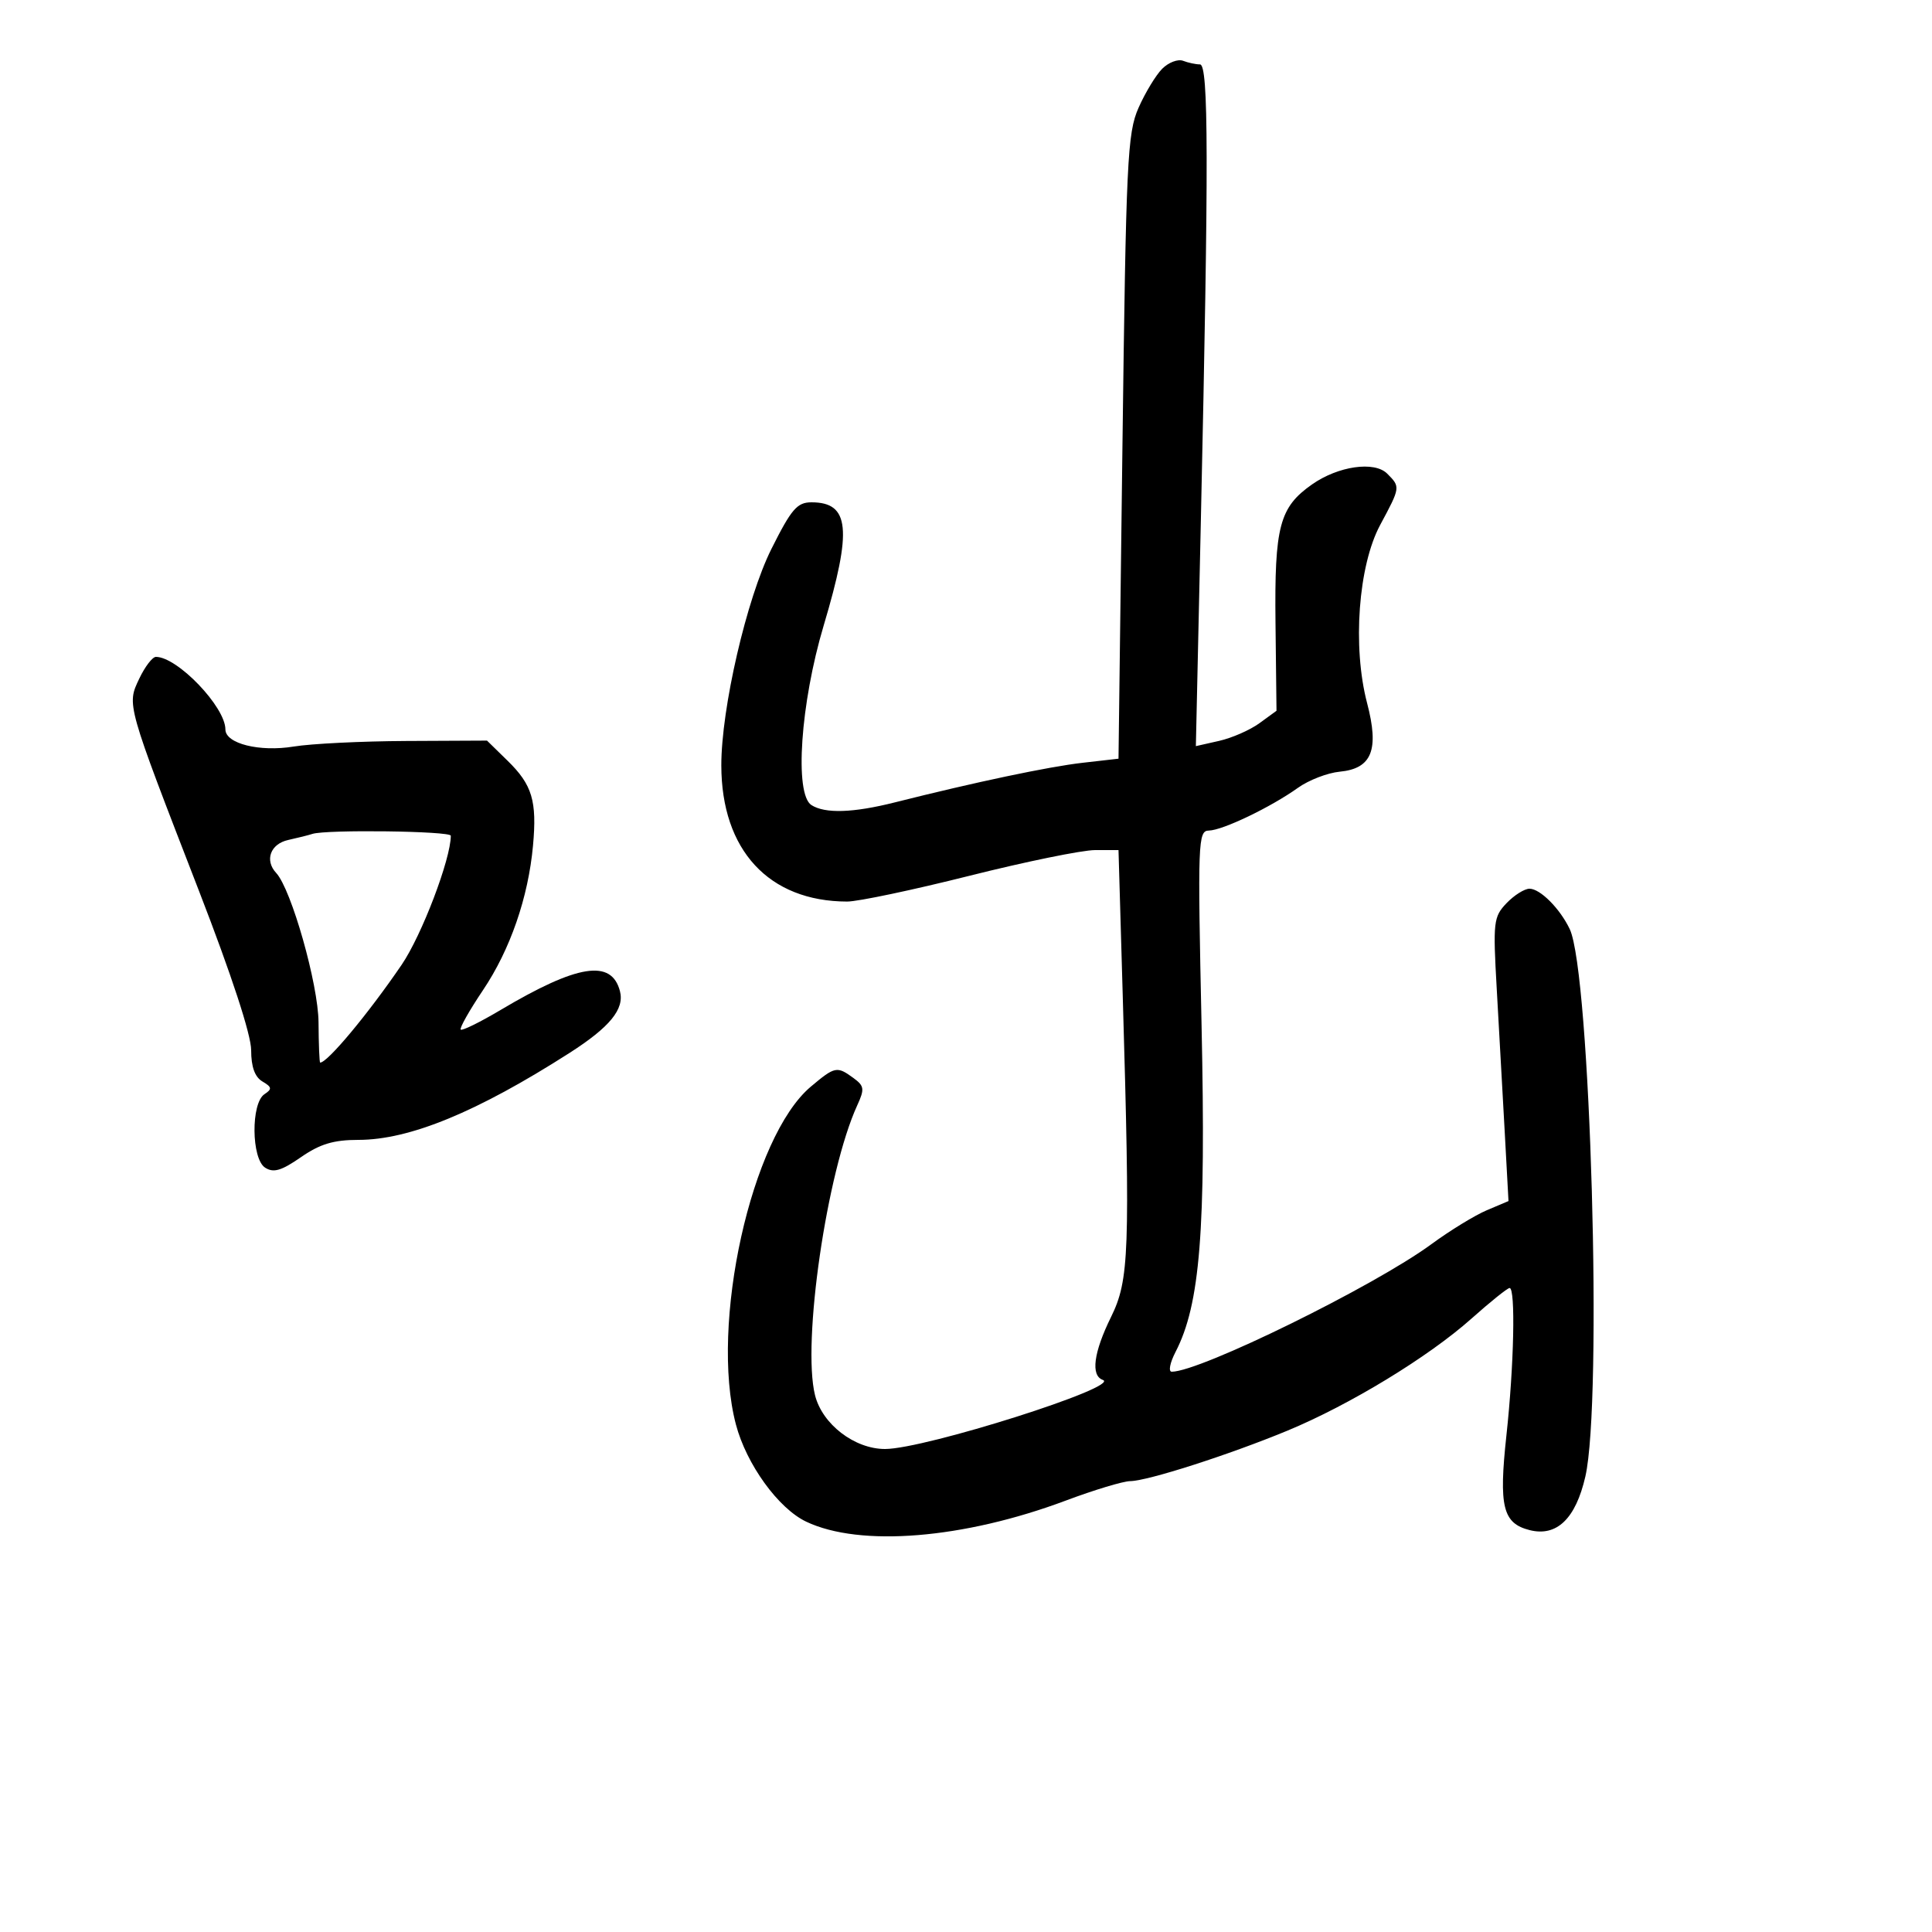 <svg xmlns="http://www.w3.org/2000/svg" width="300" height="300" viewBox="0 0 300 300" version="1.1">
	<path d="M 180.471 10.671 C 179.489 11.654, 177.834 14.382, 176.794 16.734 C 175.054 20.667, 174.853 24.895, 174.291 69.410 L 173.681 117.809 168.090 118.447 C 162.815 119.049, 151.435 121.450, 138.934 124.598 C 132.477 126.225, 128.121 126.365, 126 125.014 C 123.330 123.315, 124.291 109.221, 127.903 97.120 C 132.357 82.192, 131.941 78, 126.003 78 C 123.779 78, 122.885 79.042, 119.779 85.250 C 115.944 92.917, 111.995 109.987, 112.006 118.854 C 112.021 132.004, 119.387 139.972, 131.545 139.994 C 133.220 139.997, 141.750 138.200, 150.500 136 C 159.250 133.800, 168.046 132, 170.045 132 L 173.681 132 174.340 154.662 C 175.499 194.467, 175.342 198.768, 172.522 204.500 C 169.805 210.024, 169.339 213.601, 171.250 214.274 C 174.172 215.303, 143.598 225, 137.429 225 C 132.689 225, 127.679 221.150, 126.556 216.644 C 124.523 208.487, 128.389 181.951, 133.111 171.640 C 134.275 169.099, 134.209 168.626, 132.519 167.390 C 129.961 165.520, 129.649 165.583, 125.903 168.735 C 116.661 176.512, 110.192 205.674, 114.269 221.180 C 115.897 227.372, 120.856 234.229, 125.192 236.287 C 133.569 240.262, 149.636 238.954, 165.500 233.007 C 169.900 231.357, 174.400 229.999, 175.500 229.989 C 178.197 229.963, 190.819 225.912, 199.892 222.160 C 209.558 218.162, 221.810 210.705, 228.484 204.757 C 231.419 202.141, 234.086 200, 234.410 200 C 235.353 200, 235.093 212.064, 233.917 222.872 C 232.711 233.963, 233.346 236.547, 237.536 237.598 C 241.733 238.652, 244.671 235.822, 246.173 229.277 C 248.868 217.542, 246.969 151.017, 243.746 144.267 C 242.221 141.072, 239.159 138, 237.500 138 C 236.718 138, 235.111 139.013, 233.930 140.250 C 231.911 142.365, 231.820 143.159, 232.410 153.500 C 232.756 159.550, 233.308 169.450, 233.638 175.500 L 234.238 186.500 230.869 187.926 C 229.016 188.711, 225.145 191.082, 222.266 193.196 C 213.359 199.737, 186.357 213, 181.948 213 C 181.398 213, 181.663 211.618, 182.537 209.929 C 186.354 202.547, 187.266 191.118, 186.579 159.250 C 185.963 130.637, 186.024 128.998, 187.714 128.969 C 189.855 128.931, 197.327 125.345, 201.549 122.329 C 203.220 121.135, 206.133 120.010, 208.021 119.829 C 213.031 119.349, 214.190 116.447, 212.280 109.167 C 209.988 100.432, 210.915 87.835, 214.316 81.508 C 217.468 75.646, 217.472 75.615, 215.402 73.545 C 213.419 71.562, 207.795 72.369, 203.735 75.217 C 198.670 78.771, 197.889 81.730, 198.059 96.727 L 198.214 110.369 195.563 112.299 C 194.106 113.361, 191.288 114.597, 189.303 115.044 L 185.693 115.859 186.472 80.679 C 187.704 24.986, 187.675 10.001, 186.332 10 C 185.689 10, 184.510 9.749, 183.711 9.442 C 182.912 9.136, 181.454 9.689, 180.471 10.671 M 21.625 105.378 C 19.677 109.483, 19.568 109.097, 30.912 138.378 C 35.977 151.453, 39 160.685, 39 163.079 C 39 165.659, 39.569 167.236, 40.750 167.932 C 42.228 168.803, 42.277 169.110, 41.068 169.903 C 38.948 171.295, 39.023 179.936, 41.168 181.314 C 42.470 182.151, 43.688 181.796, 46.721 179.693 C 49.685 177.639, 51.804 177, 55.647 177 C 63.593 177, 74.071 172.687, 88.414 163.512 C 94.709 159.485, 96.993 156.689, 96.265 153.904 C 94.955 148.895, 89.682 149.729, 77.719 156.836 C 74.539 158.725, 71.760 160.093, 71.542 159.876 C 71.325 159.658, 72.881 156.901, 75 153.748 C 79.226 147.462, 82.033 139.346, 82.766 131.296 C 83.396 124.374, 82.647 121.870, 78.824 118.133 L 75.620 115 63.060 115.060 C 56.152 115.092, 48.302 115.480, 45.615 115.922 C 40.300 116.795, 35 115.469, 35 113.267 C 35 109.771, 27.558 102, 24.210 102 C 23.670 102, 22.507 103.520, 21.625 105.378 M 48.500 129.491 C 47.950 129.675, 46.263 130.098, 44.750 130.432 C 41.986 131.041, 41.057 133.587, 42.884 135.550 C 45.239 138.080, 49.425 152.846, 49.461 158.749 C 49.483 162.186, 49.597 164.998, 49.716 164.999 C 50.858 165.005, 57.171 157.428, 62.363 149.817 C 65.491 145.232, 70 133.397, 70 129.772 C 70 129.040, 50.612 128.787, 48.500 129.491" stroke="none" fill="black" fill-rule="evenodd"/>
</svg>